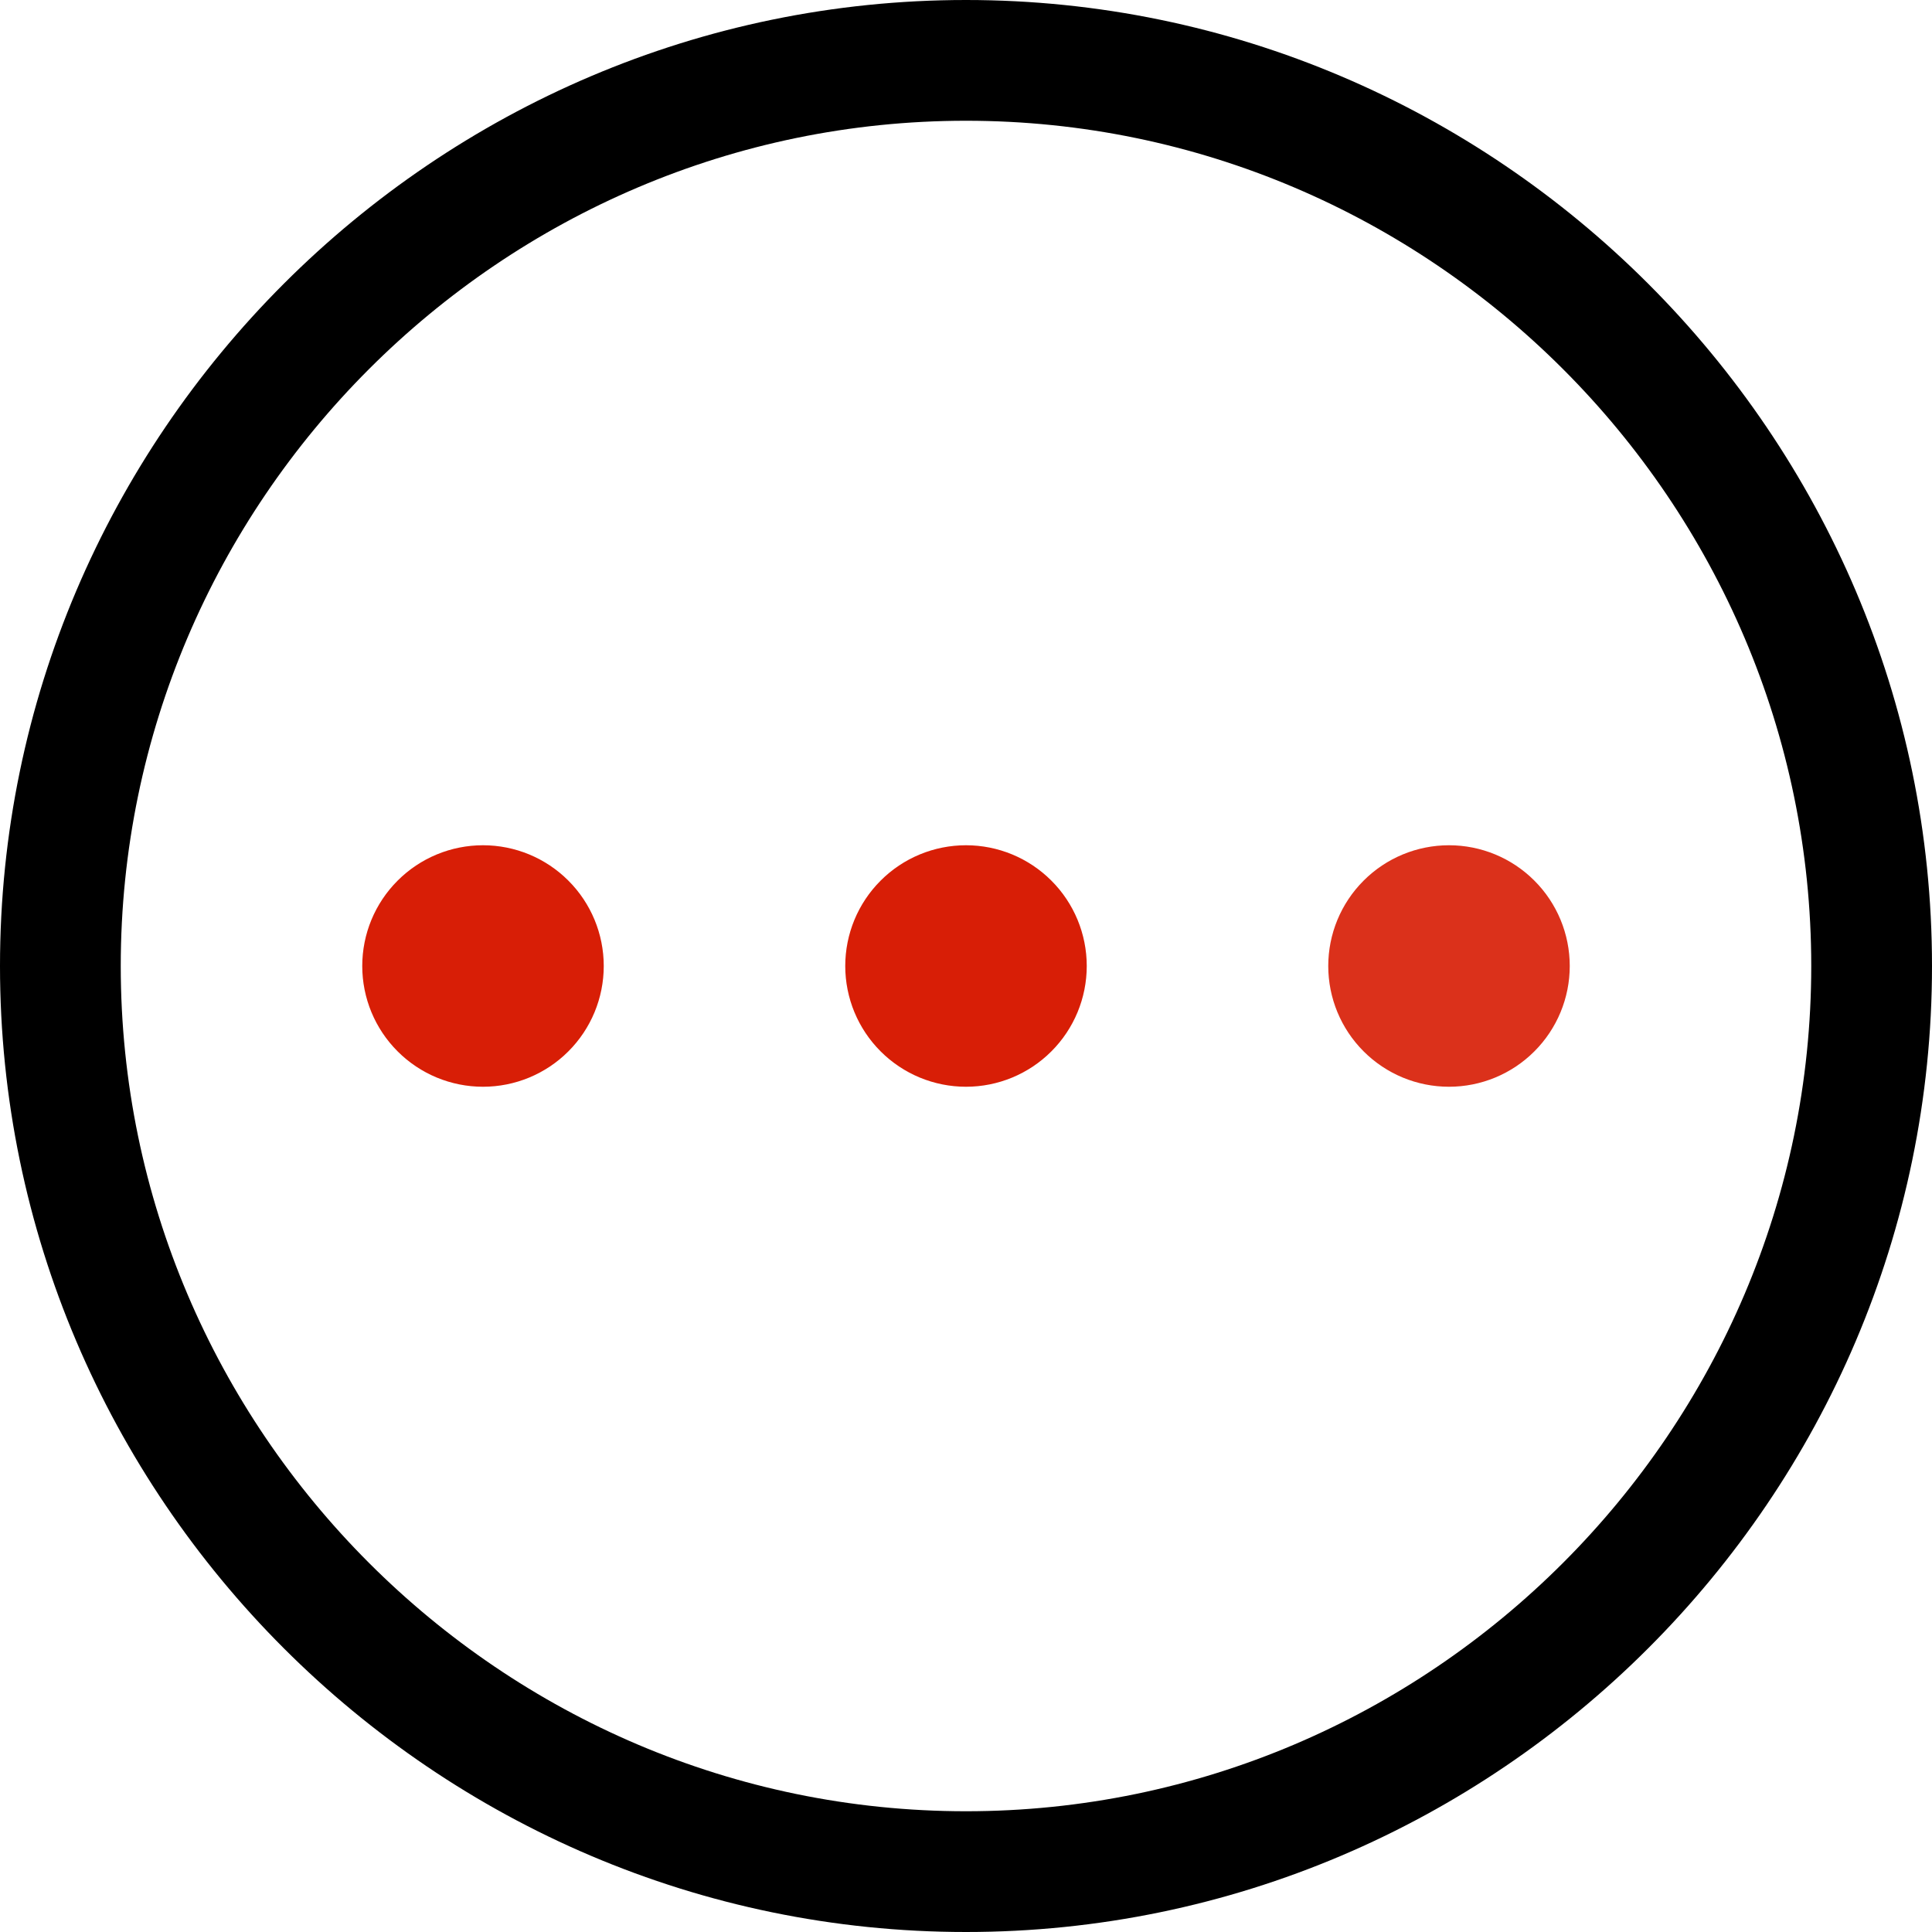 <svg width="48" height="48" viewBox="0 0 48 48" fill="none" xmlns="http://www.w3.org/2000/svg">
<g clip-path="url(#clip0_29_118)">
<path d="M24 48C10.8 48 0 37.2 0 24C0 10.8 10.8 0 24 0C37.2 0 48 10.8 48 24C48 37.2 37.2 48 24 48ZM24 3C12.45 3 3 12.45 3 24C3 35.55 12.45 45 24 45C35.55 45 45 35.55 45 24C45 12.45 35.55 3 24 3Z" fill="black"/>
<path d="M21 24C21 24.796 21.316 25.559 21.879 26.121C22.441 26.684 23.204 27 24 27C24.796 27 25.559 26.684 26.121 26.121C26.684 25.559 27 24.796 27 24C27 23.204 26.684 22.441 26.121 21.879C25.559 21.316 24.796 21 24 21C23.204 21 22.441 21.316 21.879 21.879C21.316 22.441 21 23.204 21 24Z" fill="#D81E06"/>
<path d="M33 24C33 24.796 33.316 25.559 33.879 26.121C34.441 26.684 35.204 27 36 27C36.796 27 37.559 26.684 38.121 26.121C38.684 25.559 39 24.796 39 24C39 23.204 38.684 22.441 38.121 21.879C37.559 21.316 36.796 21 36 21C35.204 21 34.441 21.316 33.879 21.879C33.316 22.441 33 23.204 33 24Z" fill="#DB311B"/>
<path d="M9 24C9 24.796 9.316 25.559 9.879 26.121C10.441 26.684 11.204 27 12 27C12.796 27 13.559 26.684 14.121 26.121C14.684 25.559 15 24.796 15 24C15 23.204 14.684 22.441 14.121 21.879C13.559 21.316 12.796 21 12 21C11.204 21 10.441 21.316 9.879 21.879C9.316 22.441 9 23.204 9 24Z" fill="#D81E06"/>
</g>
<defs>
<clipPath id="clip0_29_118">
<rect width="48" height="48" fill="white"/>
</clipPath>
</defs>
</svg>
